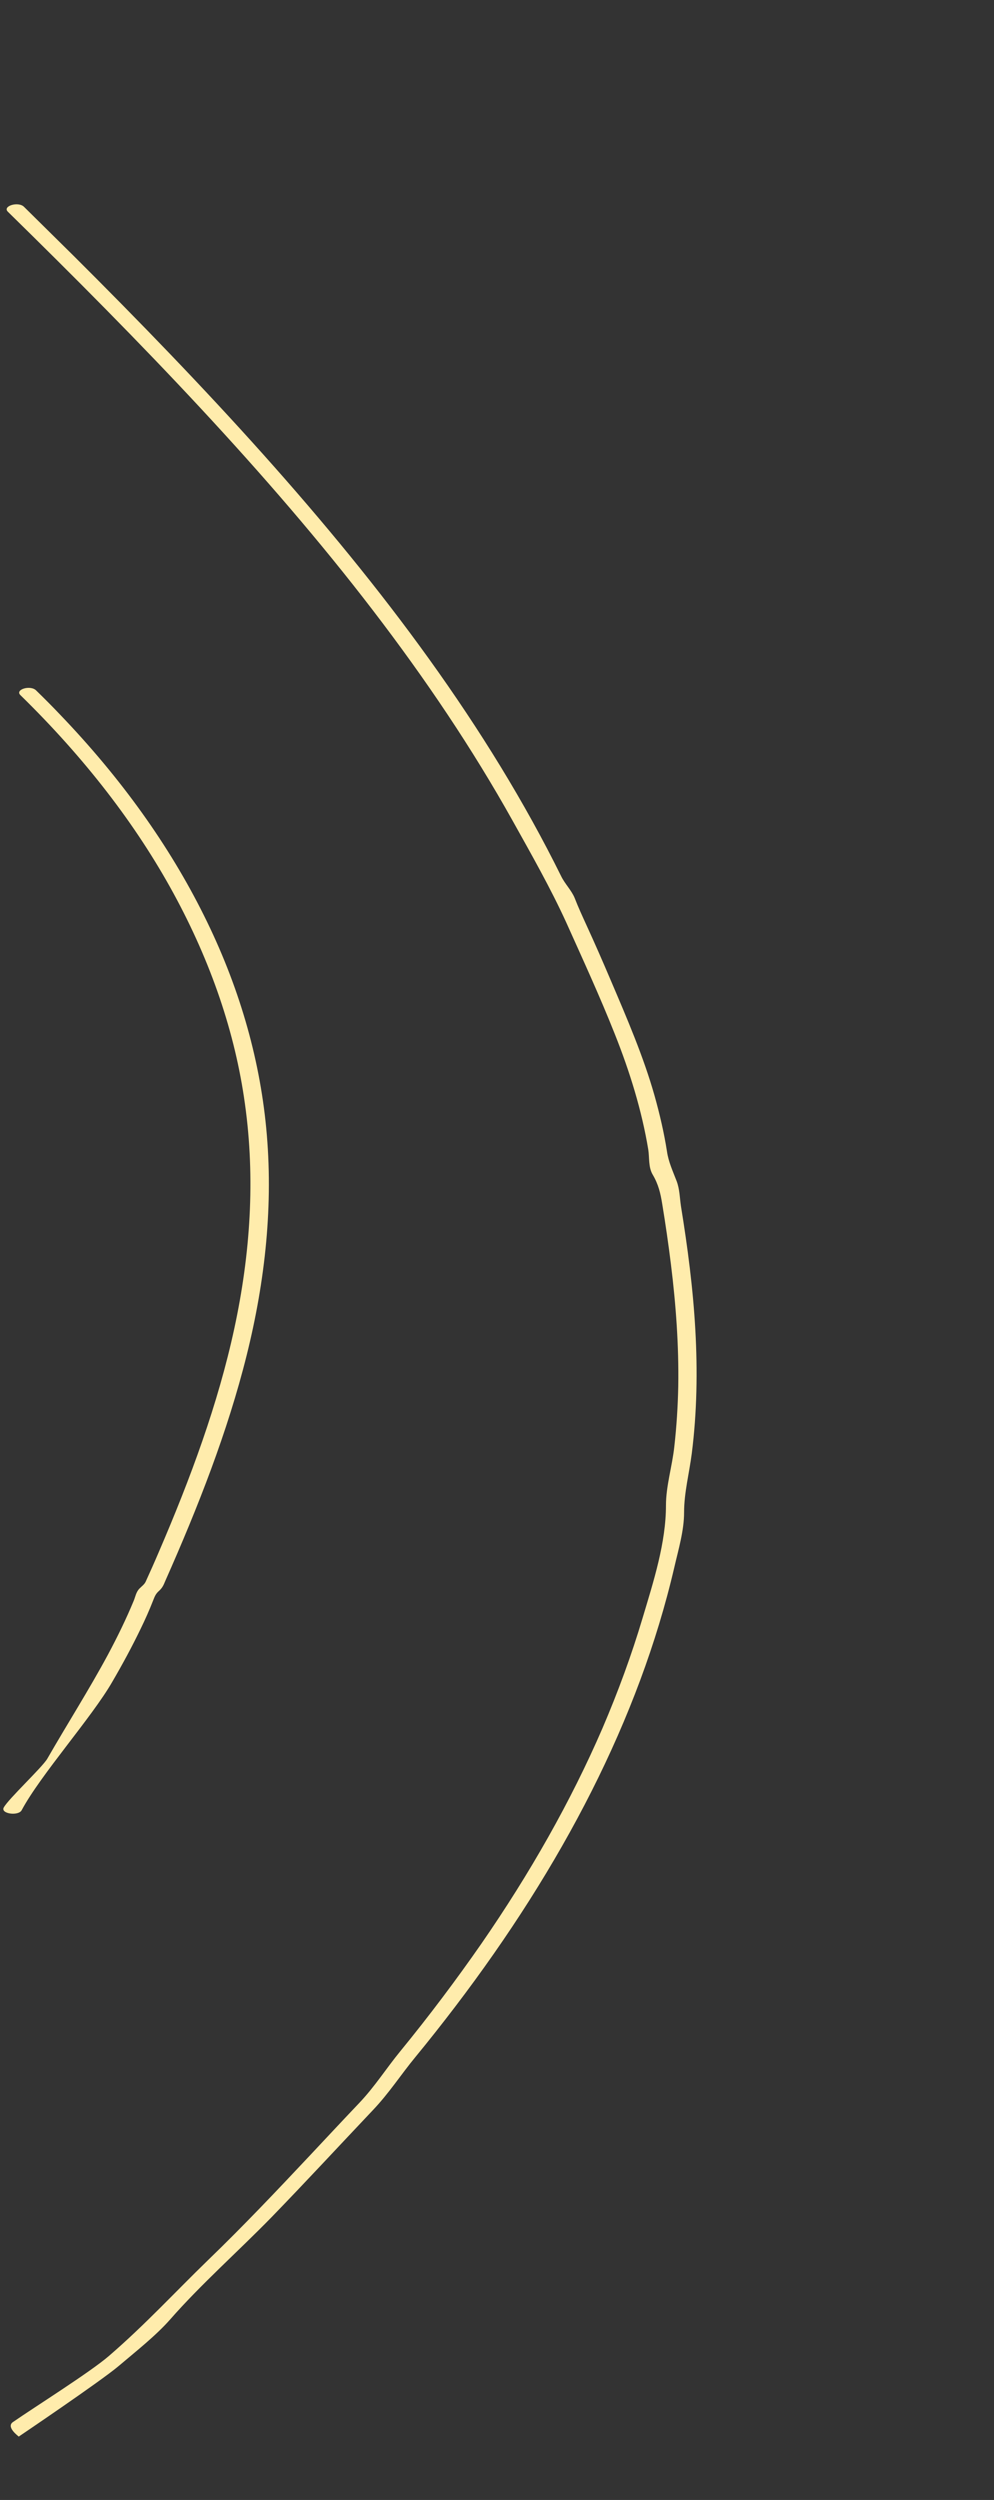 <?xml version="1.0" encoding="UTF-8"?>
<svg id="Layer_1_copy" data-name="Layer 1 copy" xmlns="http://www.w3.org/2000/svg" viewBox="0 0 1941.5 4880.09">
  <rect x="0" y="0" width="1941.5" height="4880.09" fill="#333333" stroke="none"/>
  <defs>
    <style>
      .cls-1 {
        fill: #ffecac;
      }
    </style>
  </defs>
  <g id="Layer_8" data-name="Layer 8">
    <g id="Layer_4" data-name="Layer 4">
      <path class="cls-1" d="m36.6,4756.37s160.31-108.23,194.89-137.52,72.83-59.4,100.5-90.73c59.81-68.36,133.46-133.46,198.56-200.18,67.13-69.17,131.42-138.74,197.33-208.32,32.55-34.18,54.93-69.58,83.82-104.57,26.45-32.14,52.08-64.69,76.9-97.24,209.54-275.05,359.68-563.11,428.44-858.1,8.14-35.4,19.12-71.61,19.12-107.41,0-38.65,10.17-76.9,15.05-115.15,10.17-80.56,11.39-161.12,6.92-241.28-4.48-80.56-15.05-161.12-28.07-241.28-2.44-16.28-2.44-33.36-8.54-49.23-7.32-19.12-15.87-37.43-18.72-57.37-5.7-36.62-14.24-73.24-24.41-109.45-21.56-76.09-53.71-150.54-85.85-225.82-15.05-35.4-30.52-70.8-46.79-106.19-8.14-17.9-16.28-35.4-23.19-53.3-6.1-15.05-19.12-27.67-26.45-42.72-71.2-144.03-158.27-285.22-257.96-423.96-194.89-271.39-437.8-531.79-694.94-787.71-32.14-31.74-64.29-63.47-96.43-95.21-11.39-10.99-42.72-1.22-31.33,9.77,258.77,253.48,507.78,510.22,712.85,777.95,102.94,134.27,194.89,270.98,272.61,410.13,37.03,66.32,74.46,132.23,104.97,198.96,32.55,72.42,65.91,144.85,94.8,217.68,29.7,74.46,52.89,149.73,65.51,225.82,2.44,15.46,0,34.18,8.54,48.83,11.39,19.12,15.46,37.03,18.72,57.37,6.51,39.47,12.21,78.93,17.09,118.4,9.76,78.93,15.46,157.87,14.24,237.21-.81,39.47-3.25,78.93-7.73,118.4-4.07,37.84-16.28,76.49-16.28,114.33,0,73.24-24.01,147.7-45.57,219.71-21.56,72.42-48.01,144.44-78.53,215.64-61.85,142.81-141.59,283.19-236.39,420.3-49.23,70.8-102.13,141.19-158.68,210.35-27.67,33.77-49.23,68.36-80.15,100.91-32.55,34.18-64.69,68.76-96.84,102.94-64.29,68.36-128.57,136.3-197.74,203.03-64.69,62.66-123.28,126.54-194.08,187.57-36.21,31.33-144.44,99.28-186.76,128.57-15.87,9.76,10.58,28.48,10.58,28.89h0Z"/>
      <path class="cls-1" d="m39.86,1356.93c125.72,122.88,226.22,253.08,299.46,387.75,72.83,133.86,120.03,271.39,139.15,410.54,20.34,145.66,10.58,292.54-20.75,437.8-31.74,147.29-85.44,292.54-147.7,436.98-8.14,19.12-16.68,38.25-25.23,56.96-2.44,5.7-7.32,8.95-12.21,13.83-6.92,6.92-8.14,16.28-11.39,24.01-14.65,35.4-31.74,70.39-50.45,105.38-36.62,67.95-79.34,135.08-118.4,203.03-9.77,16.68-76.09,78.53-85.04,95.21-6.51,12.21,28.48,17.09,34.99,5.29,37.03-69.17,137.52-181.87,176.99-250.64,19.94-34.18,38.65-68.76,55.34-103.35,8.95-18.31,17.09-36.62,24.41-55.34,2.85-6.92,4.48-12.61,11.39-18.72,6.92-6.1,9.36-12.21,12.21-19.12,64.69-145.66,122.06-292.14,159.09-440.65,36.62-146.88,52.49-295.8,38.25-443.9-13.43-139.96-54.11-279.52-121.66-415.01-67.54-135.9-161.53-267.72-281.56-392.63-14.65-15.46-30.11-30.92-45.57-45.98-10.99-12.2-42.72-2.44-31.33,8.55h0Z"/>
    </g>
  </g>
</svg>
